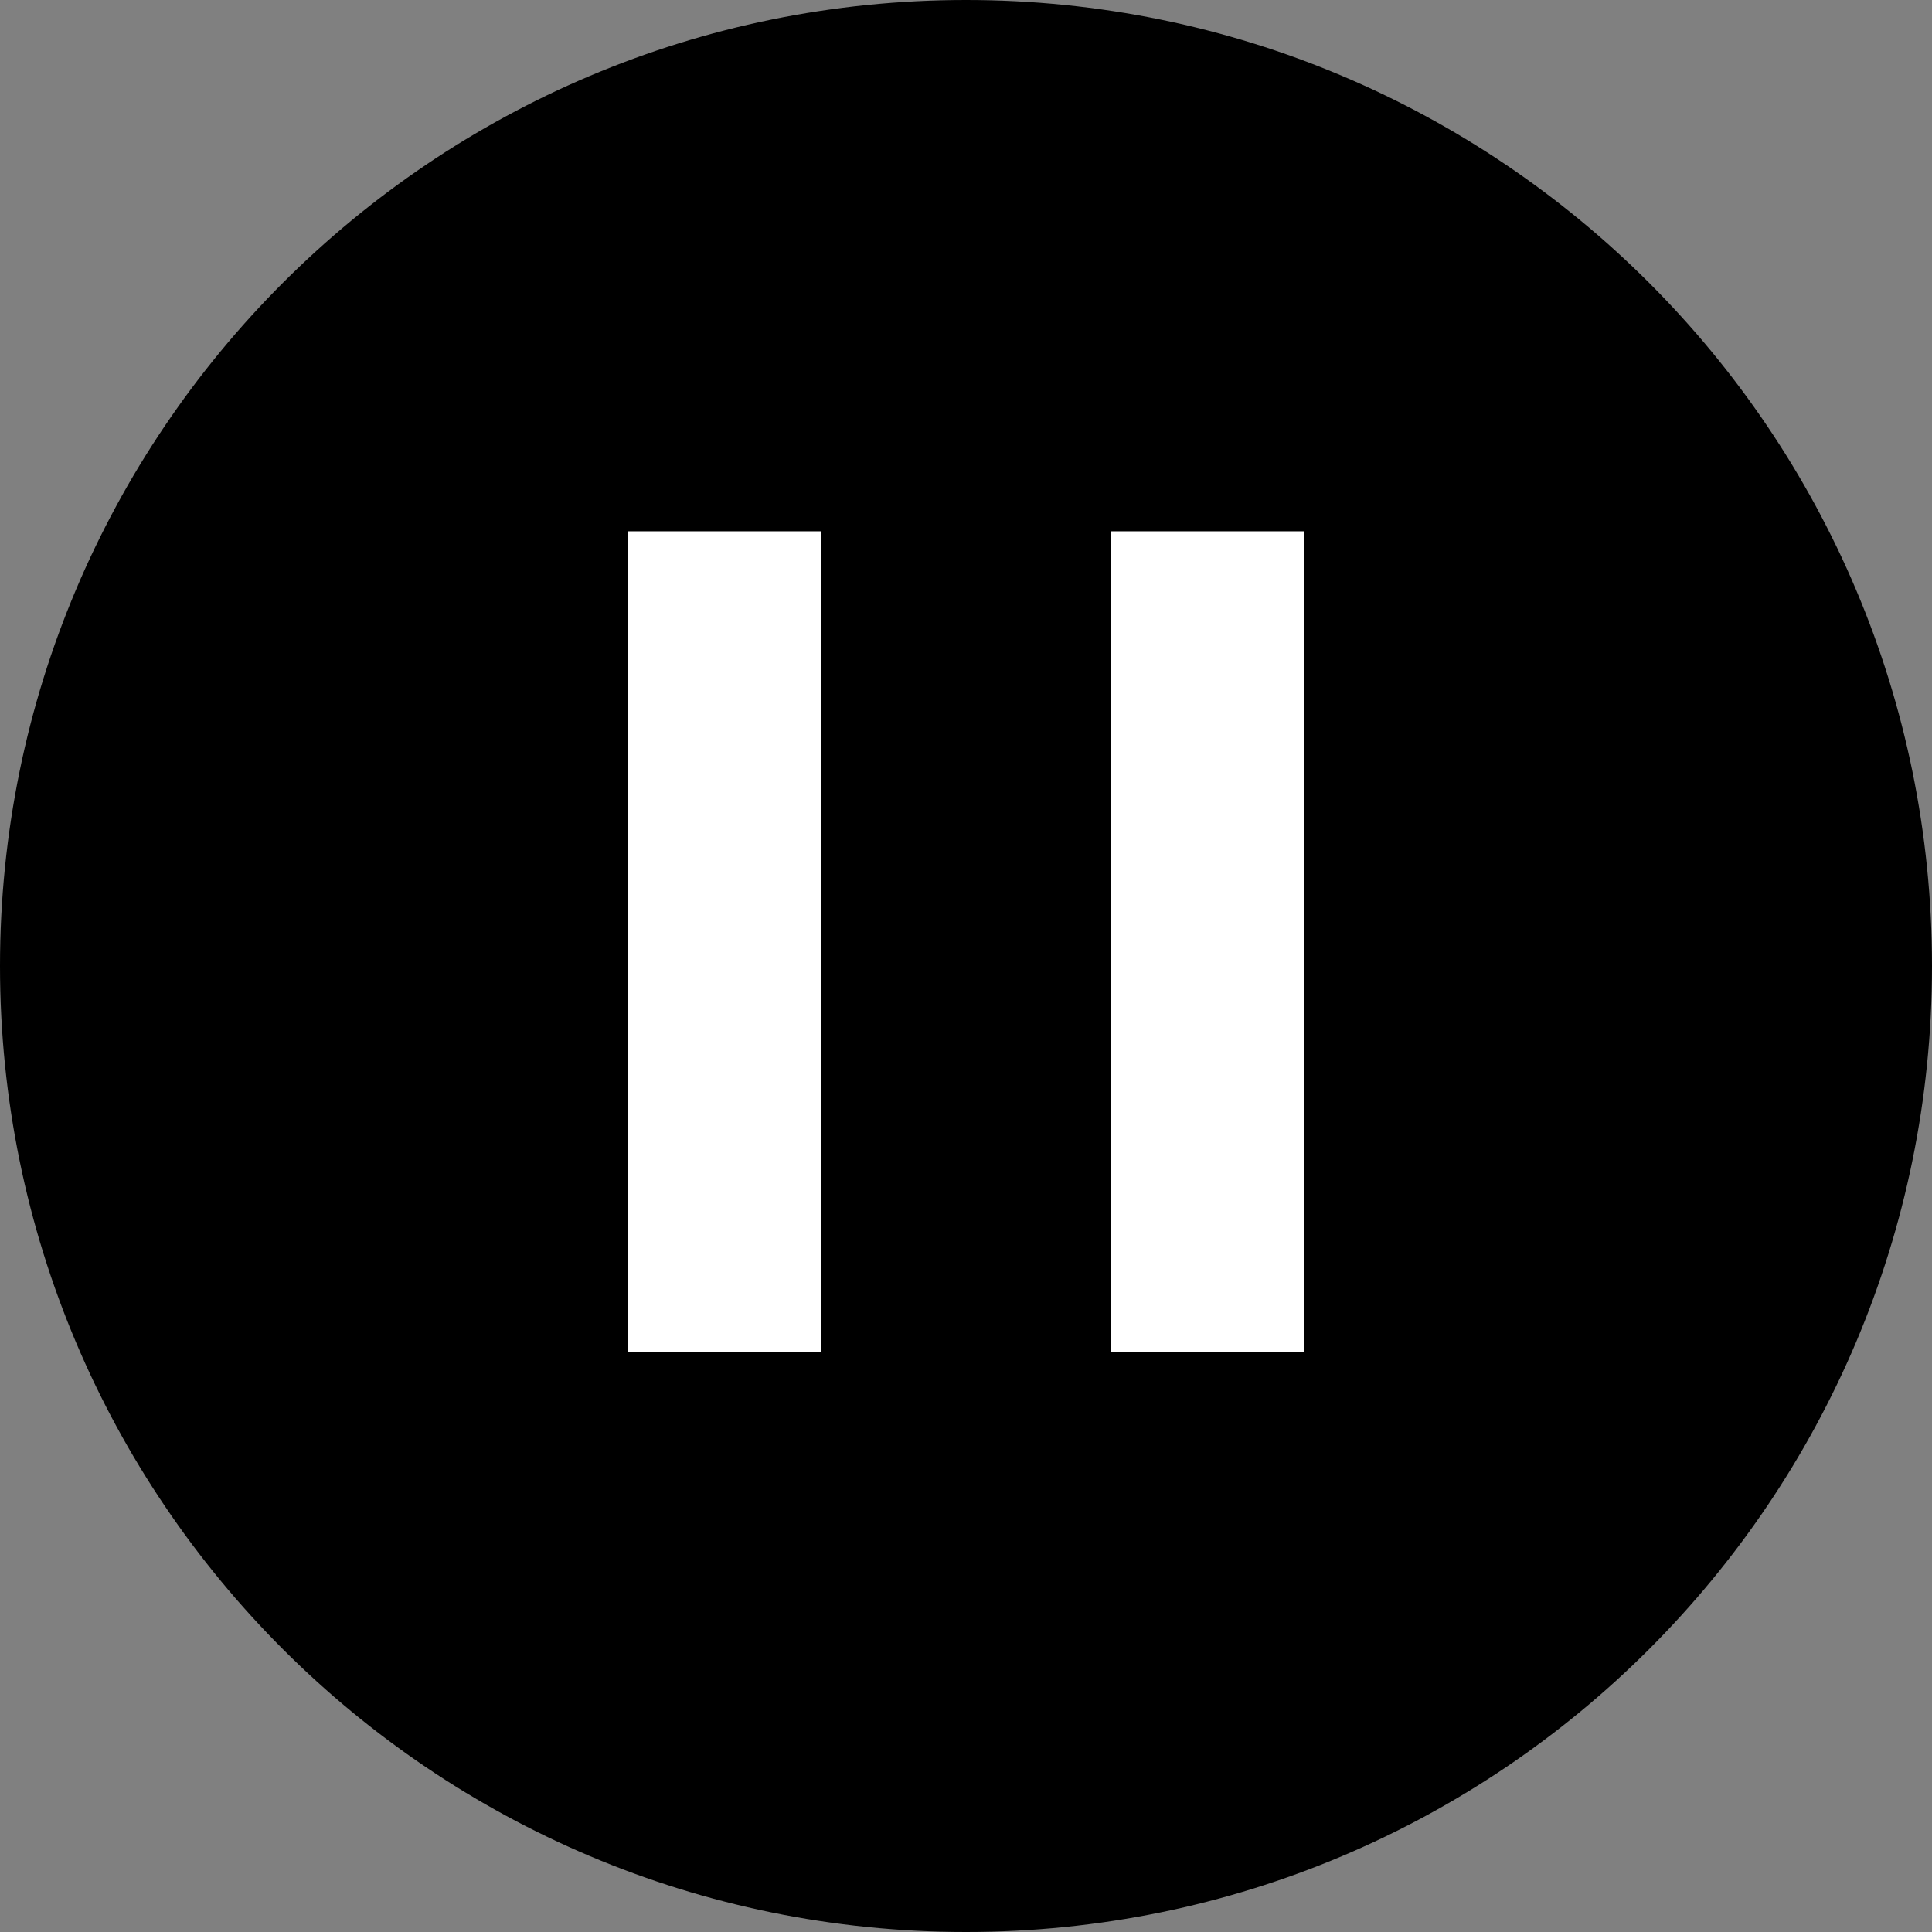 <svg width="40" height="40" viewBox="0 0 40 40" fill="none" xmlns="http://www.w3.org/2000/svg">
<rect x="0" y="0" width="40" height="40" fill="#808080" stroke="none"/>
<g clip-path="url(#clip0_87_2)">
<path d="M20 0C8.95 0 0 8.95 0 20C0 31.05 8.95 40 20 40C31.05 40 40 31.05 40 20C40 8.95 31.05 0 20 0ZM16 29V11L28 20L16 29Z" fill="black"/>
<rect x="12" y="8" width="19" height="24" fill="black"/>
<rect x="13" y="11" width="4" height="17" fill="white"/>
<rect x="23" y="11" width="4" height="17" fill="white"/>
</g>
<defs>
<clipPath id="clip0_87_2">
<rect width="40" height="40" fill="white"/>
</clipPath>
</defs>
</svg>
